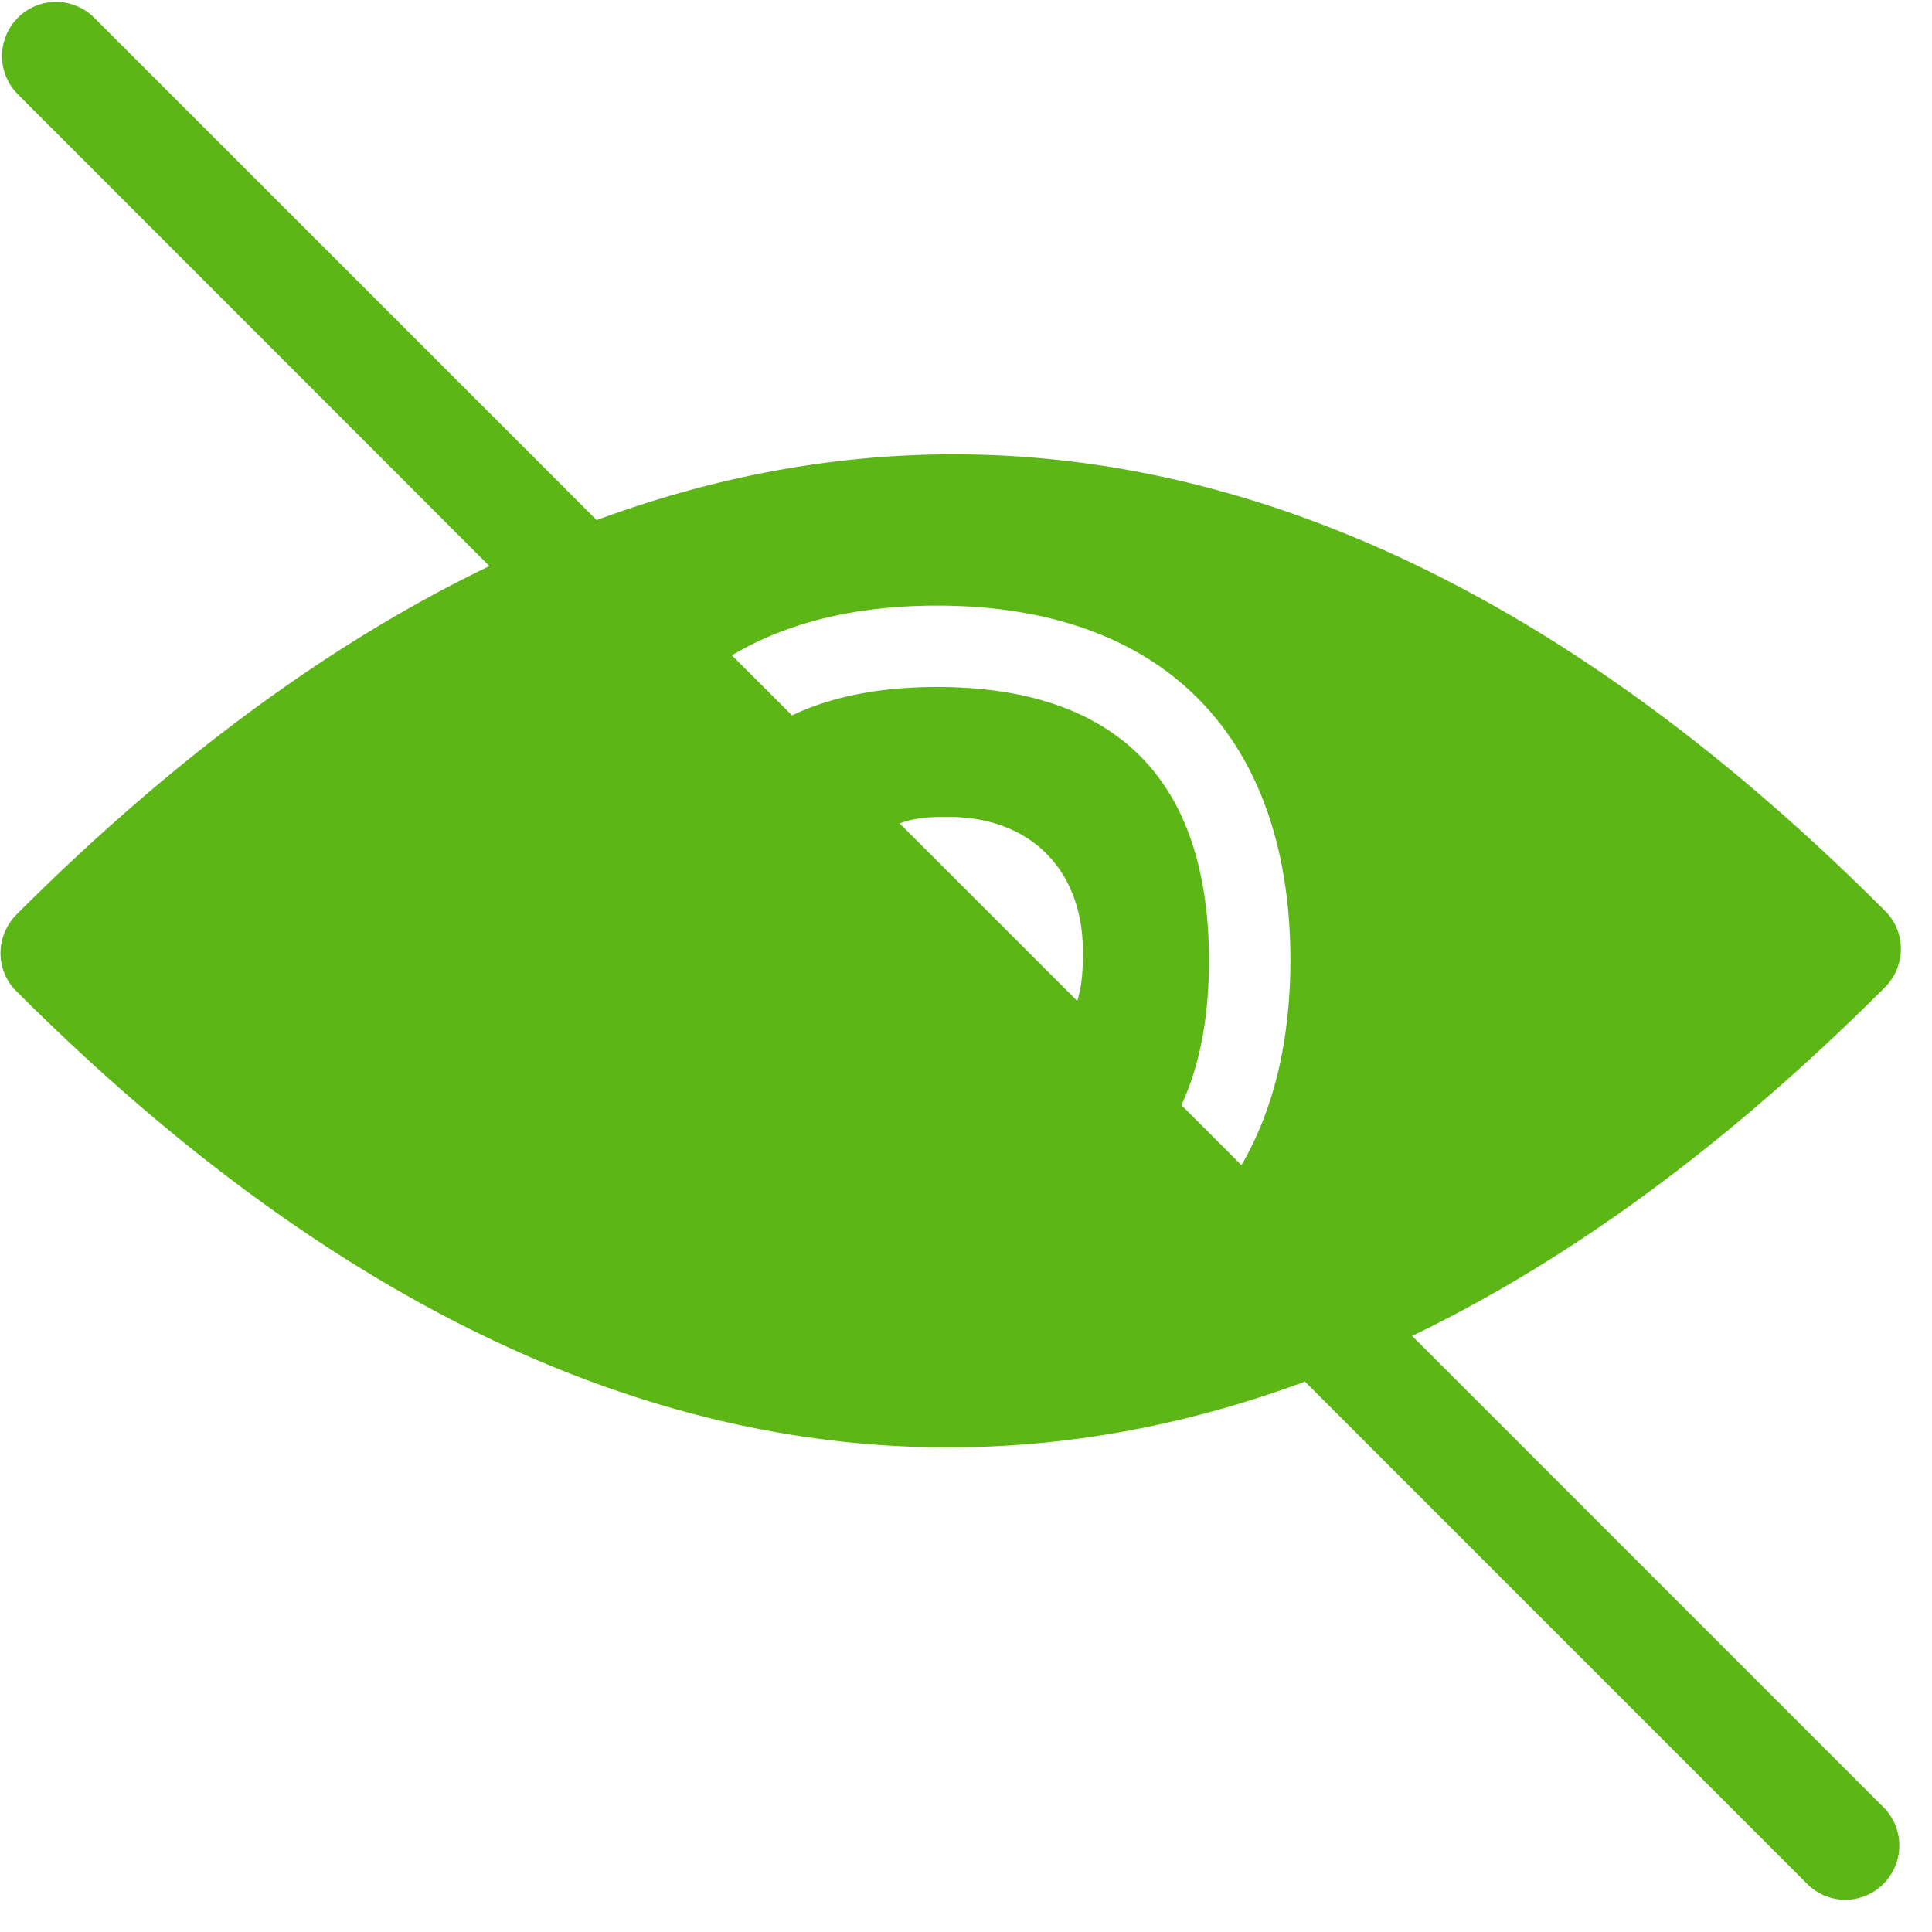 <svg width="24" height="24" viewBox="0 0 24 24" xmlns="http://www.w3.org/2000/svg"><path d="M17.543 16.595c1.98-.955 3.943-2.4 5.872-4.33a.674.674 0 00.198-.477.66.66 0 00-.198-.474c-3.758-3.764-7.65-5.67-11.57-5.67-1.482 0-2.961.272-4.433.817L1.17.22a.67.67 0 00-.948 0 .674.674 0 000 .952L6.08 7.032c-1.984.955-3.947 2.4-5.876 4.33a.689.689 0 00-.198.477c0 .178.07.35.198.474 3.761 3.76 7.654 5.667 11.573 5.667 1.483 0 2.961-.272 4.434-.817l6.238 6.239a.67.67 0 00.474.198.674.674 0 00.474-1.15l-5.855-5.855zm-4.161-4.161l-2.206-2.205c.192-.074.387-.081.606-.081 1.015 0 1.67.655 1.67 1.674 0 .205-.007.41-.07.612zm2.04 2.04l-.746-.746c.228-.491.342-1.09.342-1.795 0-1.146-.302-2.017-.9-2.585-.568-.541-1.402-.814-2.478-.814-.706 0-1.31.118-1.801.353l-.747-.746c.686-.41 1.54-.618 2.548-.618 2.79 0 4.39 1.606 4.39 4.41-.003 1.005-.208 1.855-.608 2.54z" fill="#5CB615" fill-rule="nonzero"/></svg>